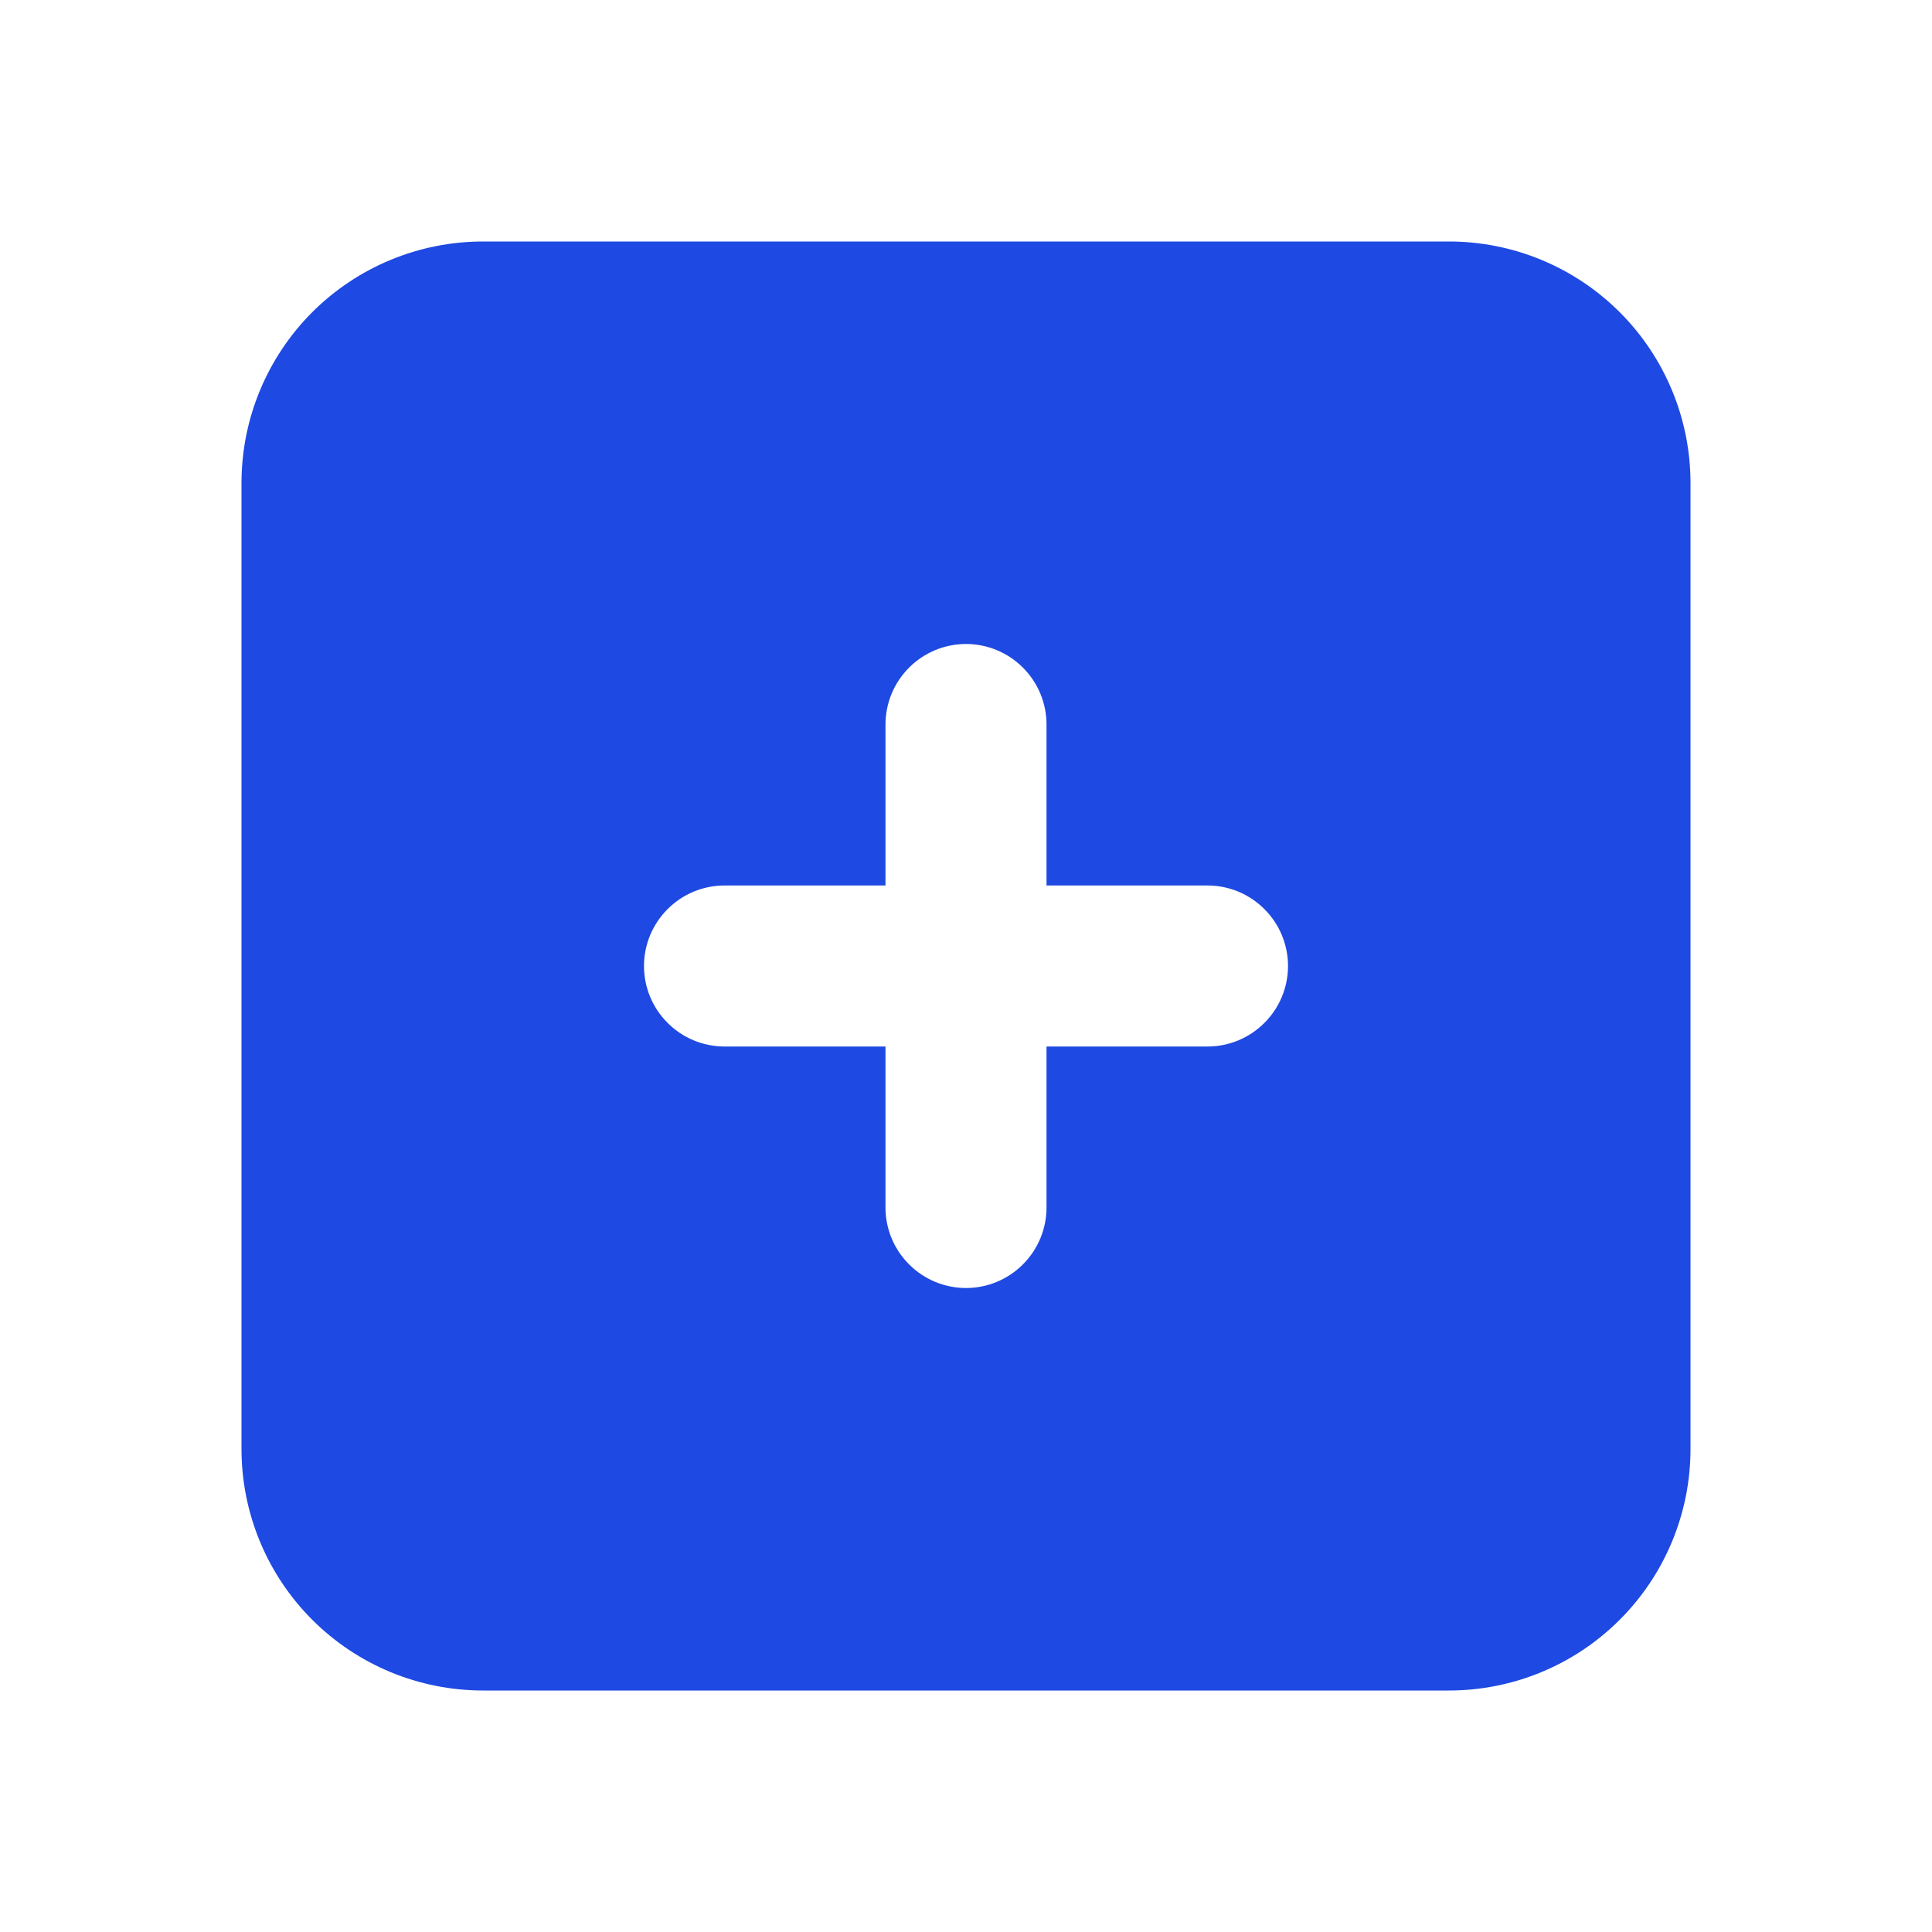 <svg width="40" height="40" viewBox="0 0 40 40" fill="none" xmlns="http://www.w3.org/2000/svg">
<path d="M30 5H10C8.674 5 7.402 5.527 6.464 6.464C5.527 7.402 5 8.674 5 10V30C5 31.326 5.527 32.598 6.464 33.535C7.402 34.473 8.674 35 10 35H30C31.326 35 32.598 34.473 33.535 33.535C34.473 32.598 35 31.326 35 30V10C35 8.674 34.473 7.402 33.535 6.464C32.598 5.527 31.326 5 30 5ZM25 21.667H21.667V25C21.667 25.442 21.491 25.866 21.178 26.178C20.866 26.491 20.442 26.667 20 26.667C19.558 26.667 19.134 26.491 18.822 26.178C18.509 25.866 18.333 25.442 18.333 25V21.667H15C14.558 21.667 14.134 21.491 13.822 21.178C13.509 20.866 13.333 20.442 13.333 20C13.333 19.558 13.509 19.134 13.822 18.822C14.134 18.509 14.558 18.333 15 18.333H18.333V15C18.333 14.558 18.509 14.134 18.822 13.822C19.134 13.509 19.558 13.333 20 13.333C20.442 13.333 20.866 13.509 21.178 13.822C21.491 14.134 21.667 14.558 21.667 15V18.333H25C25.442 18.333 25.866 18.509 26.178 18.822C26.491 19.134 26.667 19.558 26.667 20C26.667 20.442 26.491 20.866 26.178 21.178C25.866 21.491 25.442 21.667 25 21.667Z" fill="#1E49E2"/>
</svg>
